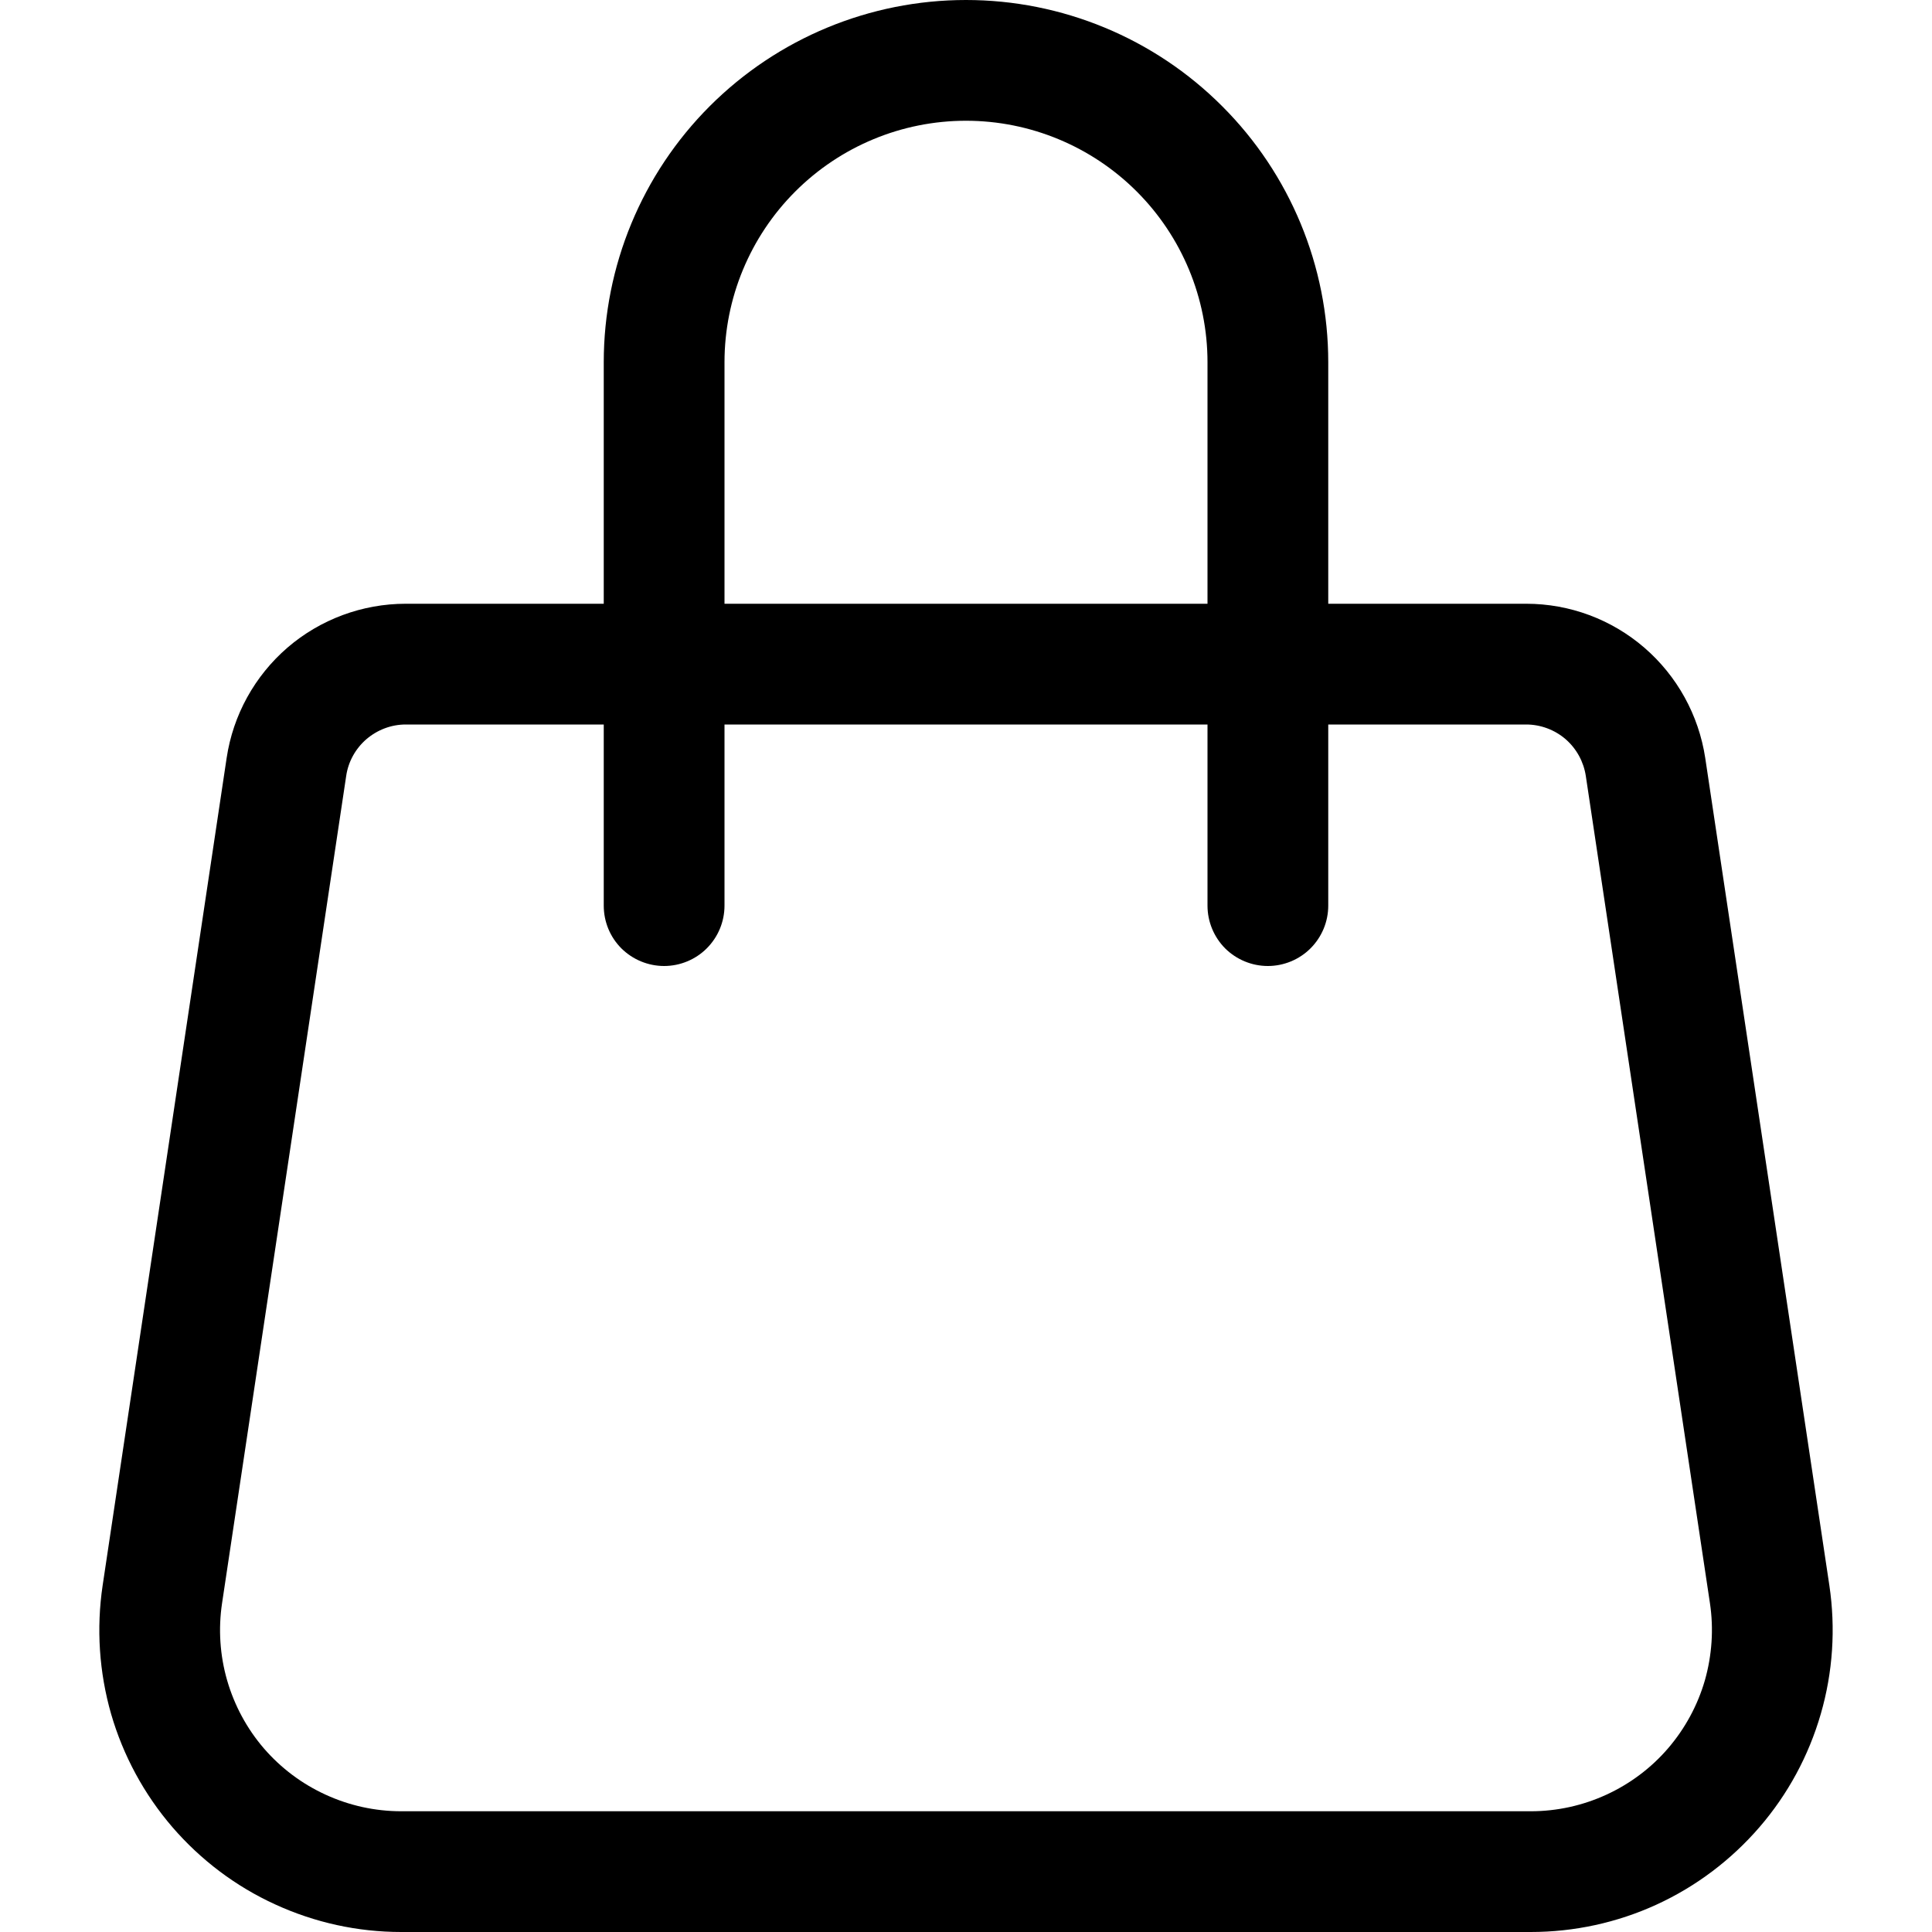 <svg width="16" height="16" viewBox="0 0 16 16" xmlns="http://www.w3.org/2000/svg"> <g clip-path="url(#clip0_34_4398)"> <path d="M8 1C8.53 1 9.039 1.211 9.414 1.586C9.789 1.961 10 2.47 10 3V5H6V3C6 2.47 6.211 1.961 6.586 1.586C6.961 1.211 7.469 1 8 1ZM11 5V3C11 2.204 10.684 1.441 10.121 0.879C9.559 0.316 8.795 0 8 0C7.204 0 6.441 0.316 5.878 0.879C5.316 1.441 5 2.204 5 3V5H3.36C3.001 5 2.653 5.129 2.381 5.363C2.109 5.598 1.93 5.922 1.877 6.277L0.85 13.13C0.797 13.486 0.821 13.848 0.92 14.194C1.02 14.539 1.193 14.859 1.428 15.132C1.663 15.404 1.953 15.623 2.28 15.772C2.607 15.922 2.962 16 3.322 16H12.677C13.036 16 13.392 15.923 13.719 15.773C14.046 15.623 14.336 15.404 14.571 15.132C14.806 14.86 14.979 14.54 15.079 14.194C15.179 13.849 15.203 13.486 15.15 13.13L14.122 6.277C14.068 5.922 13.889 5.598 13.618 5.364C13.346 5.129 12.999 5 12.64 5H11ZM10 6V7.5C10 7.633 10.053 7.76 10.146 7.854C10.24 7.947 10.367 8 10.5 8C10.632 8 10.76 7.947 10.853 7.854C10.947 7.76 11 7.633 11 7.5V6H12.639C12.758 6 12.874 6.043 12.965 6.121C13.056 6.2 13.115 6.308 13.133 6.426L14.161 13.277C14.193 13.49 14.178 13.708 14.119 13.916C14.059 14.123 13.955 14.315 13.814 14.479C13.674 14.642 13.499 14.773 13.303 14.863C13.107 14.953 12.894 15 12.678 15H3.322C3.106 15 2.893 14.953 2.697 14.863C2.5 14.773 2.326 14.642 2.185 14.479C2.044 14.315 1.941 14.123 1.881 13.916C1.821 13.708 1.807 13.49 1.839 13.277L2.867 6.426C2.884 6.308 2.944 6.2 3.034 6.122C3.125 6.044 3.24 6 3.36 6H5V7.5C5 7.633 5.052 7.76 5.146 7.854C5.24 7.947 5.367 8 5.5 8C5.632 8 5.76 7.947 5.853 7.854C5.947 7.76 6 7.633 6 7.5V6H10Z"/> </g> <defs> <clipPath id="clip0_34_4398"> <rect width="16" height="16"/> </clipPath> </defs> </svg>